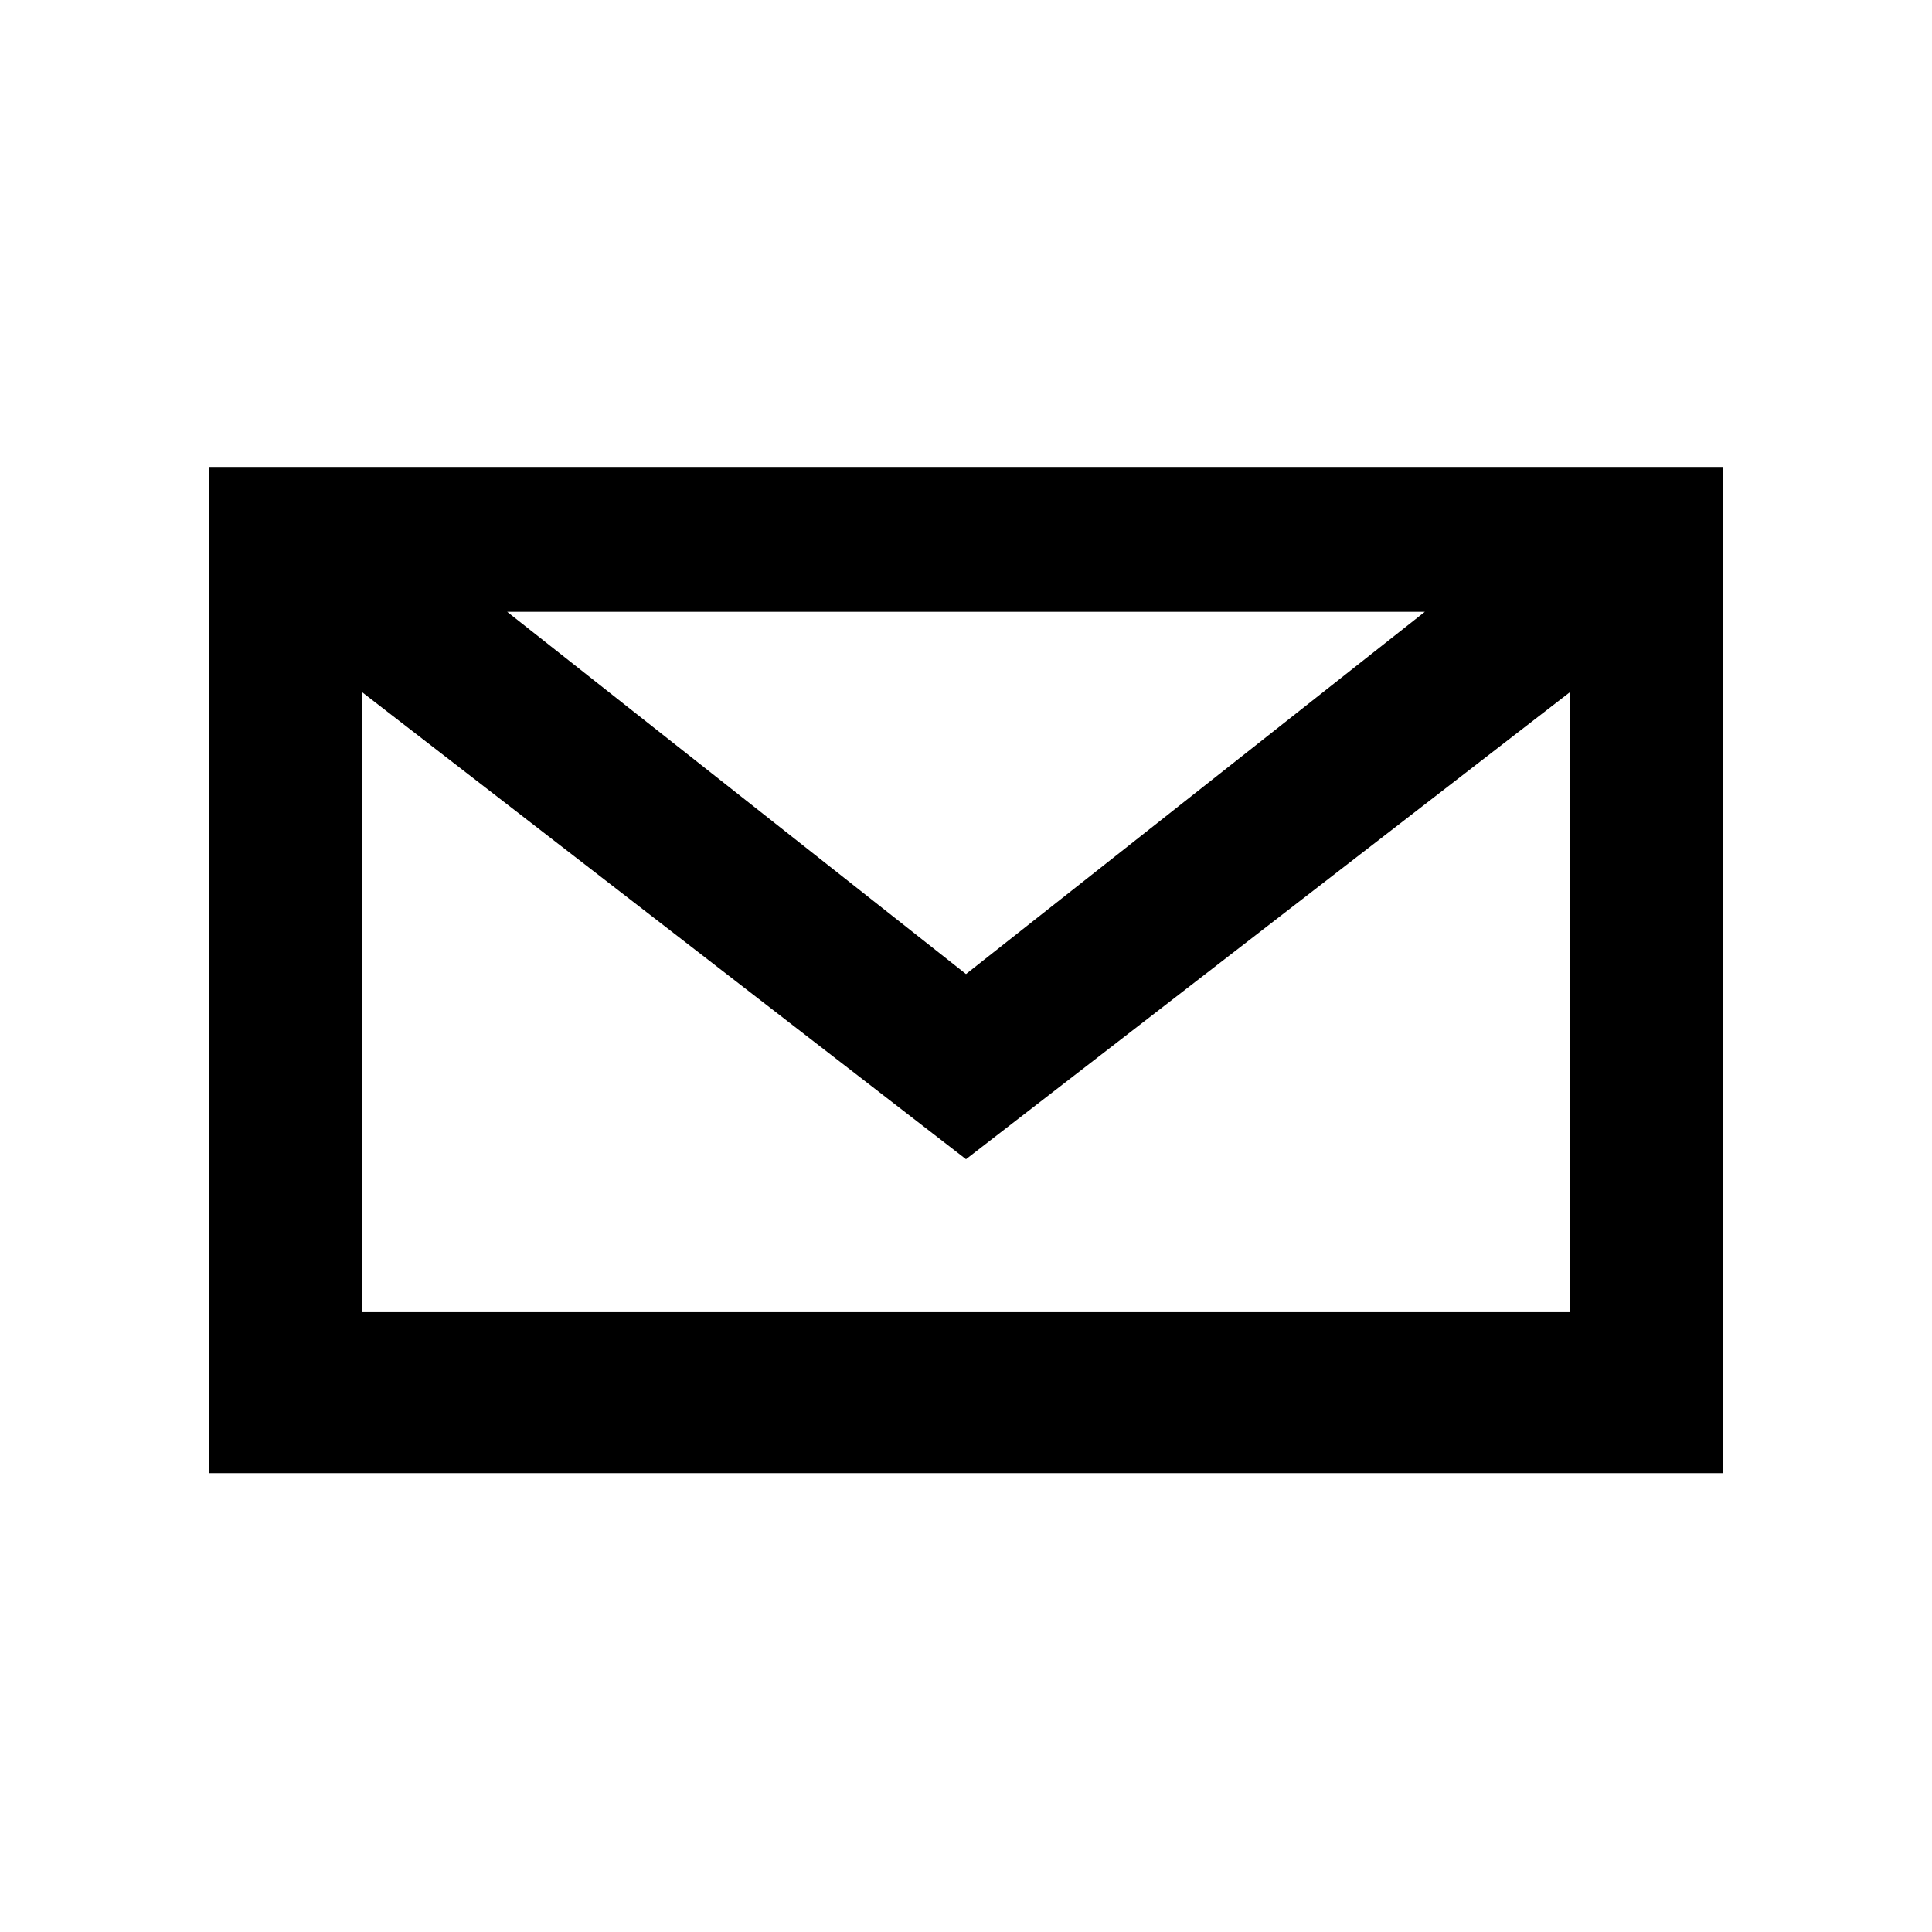 <svg fill="currentColor" xmlns="http://www.w3.org/2000/svg" width="24" height="24" viewBox="0 0 24 24">
  <path d="M2.6,5.8v12.5h18.8V5.8H2.6z M17.7,7.6L12,12.1L6.3,7.6H17.7z M4.5,16.4V8.6l7.5,5.8l7.5-5.8v7.7H4.5z"/>
</svg>